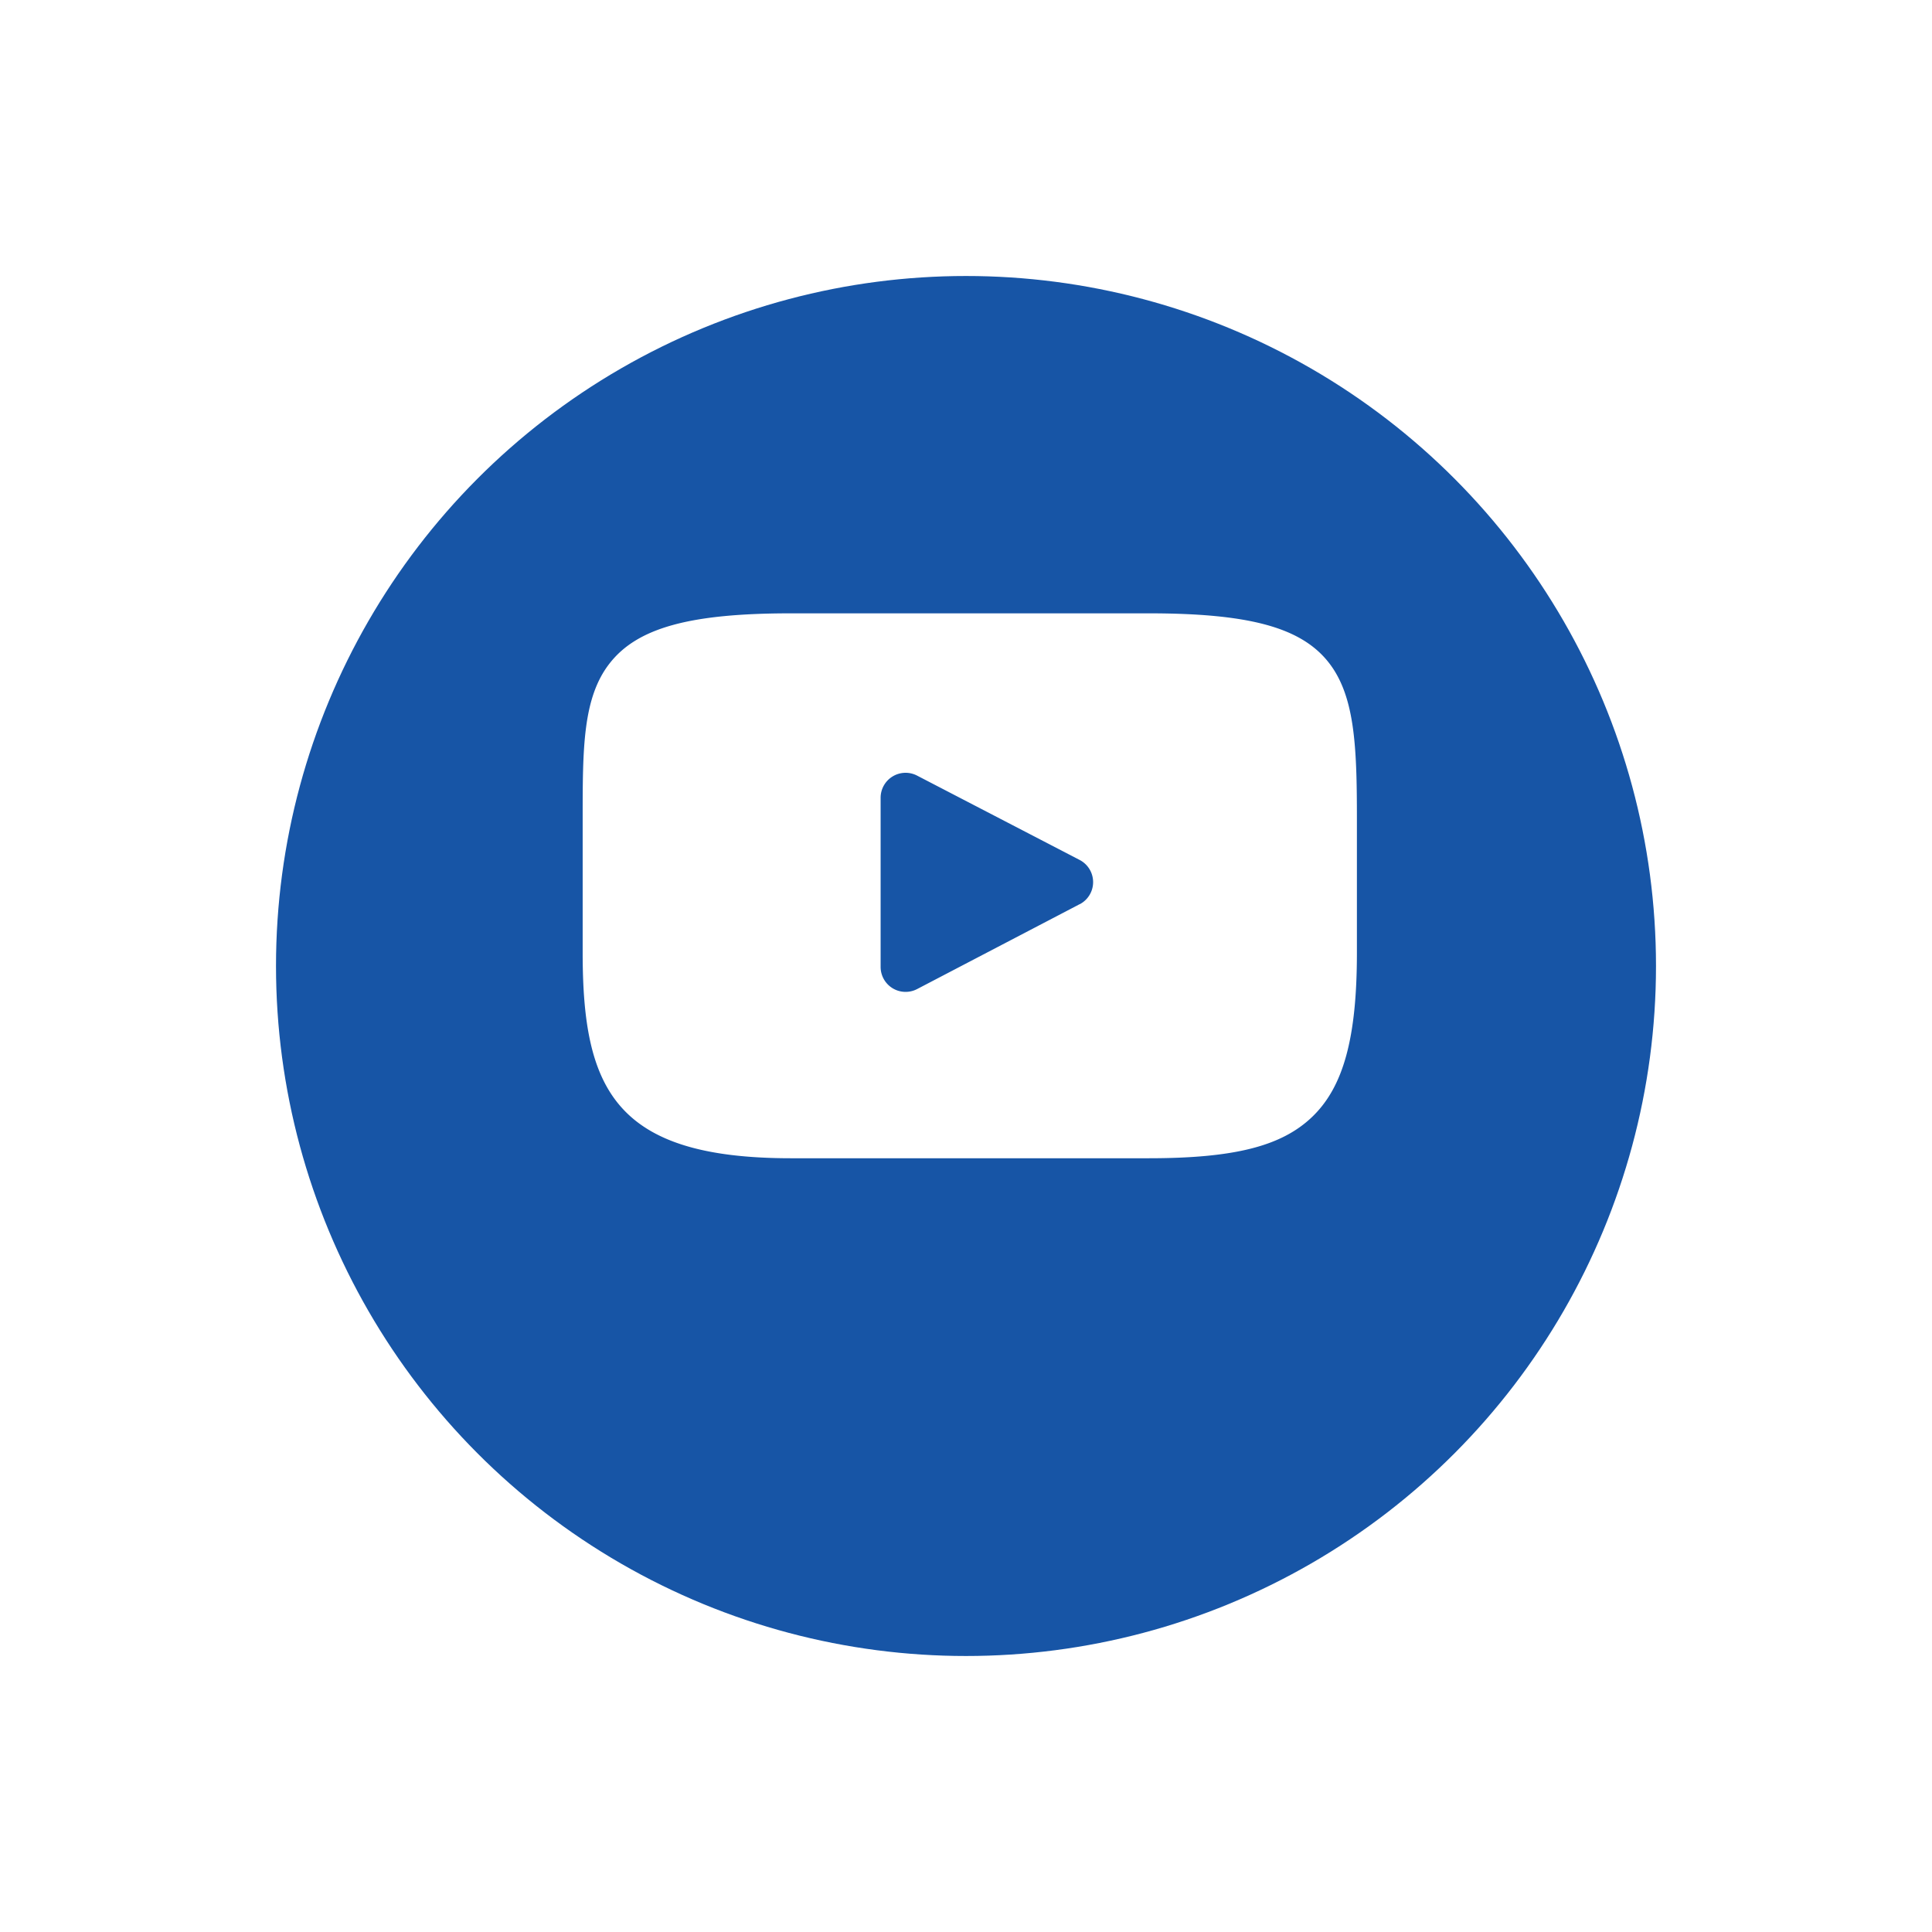 <svg xmlns="http://www.w3.org/2000/svg" xmlns:xlink="http://www.w3.org/1999/xlink" viewBox="0 0 63 63">
  <defs>
    <style>
      .cls-1 {
        fill: #1755a6;
      }

      .cls-2 {
        fill: #fff;
      }

      .cls-3 {
        filter: url(#Ellipse_295);
      }
    </style>
    <filter id="Ellipse_295" x="0" y="0" width="63" height="63" filterUnits="userSpaceOnUse">
      <feOffset dy="3" input="SourceAlpha"/>
      <feGaussianBlur stdDeviation="3" result="blur"/>
      <feFlood flood-opacity="0.161"/>
      <feComposite operator="in" in2="blur"/>
      <feComposite in="SourceGraphic"/>
    </filter>
  </defs>
  <g id="Group_1062" data-name="Group 1062" transform="translate(-487 -1403)">
    <g class="cls-3" transform="matrix(1, 0, 0, 1, 487, 1403)">
      <circle id="Ellipse_295-2" data-name="Ellipse 295" class="cls-1" cx="22.5" cy="22.5" r="22.5" transform="translate(9 6)"/>
    </g>
    <g id="flaticon1538525652-svg" transform="translate(506 1377.083)">
      <path id="XMLID_823_" class="cls-2" d="M24.263,47.442c-.911-1.083-2.594-1.525-5.807-1.525H6.791c-3.287,0-5,.47-5.906,1.624C0,48.665,0,50.322,0,52.615v4.371c0,4.443,1.05,6.7,6.791,6.7H18.455c2.787,0,4.331-.39,5.33-1.346,1.024-.98,1.462-2.581,1.462-5.352V52.615C25.247,50.2,25.178,48.53,24.263,47.442ZM16.208,55.4l-5.3,2.768a.814.814,0,0,1-1.192-.722V51.932a.814.814,0,0,1,1.19-.723l5.3,2.75a.814.814,0,0,1,0,1.445Z" transform="translate(0 0)"/>
    </g>
  </g>
</svg>

